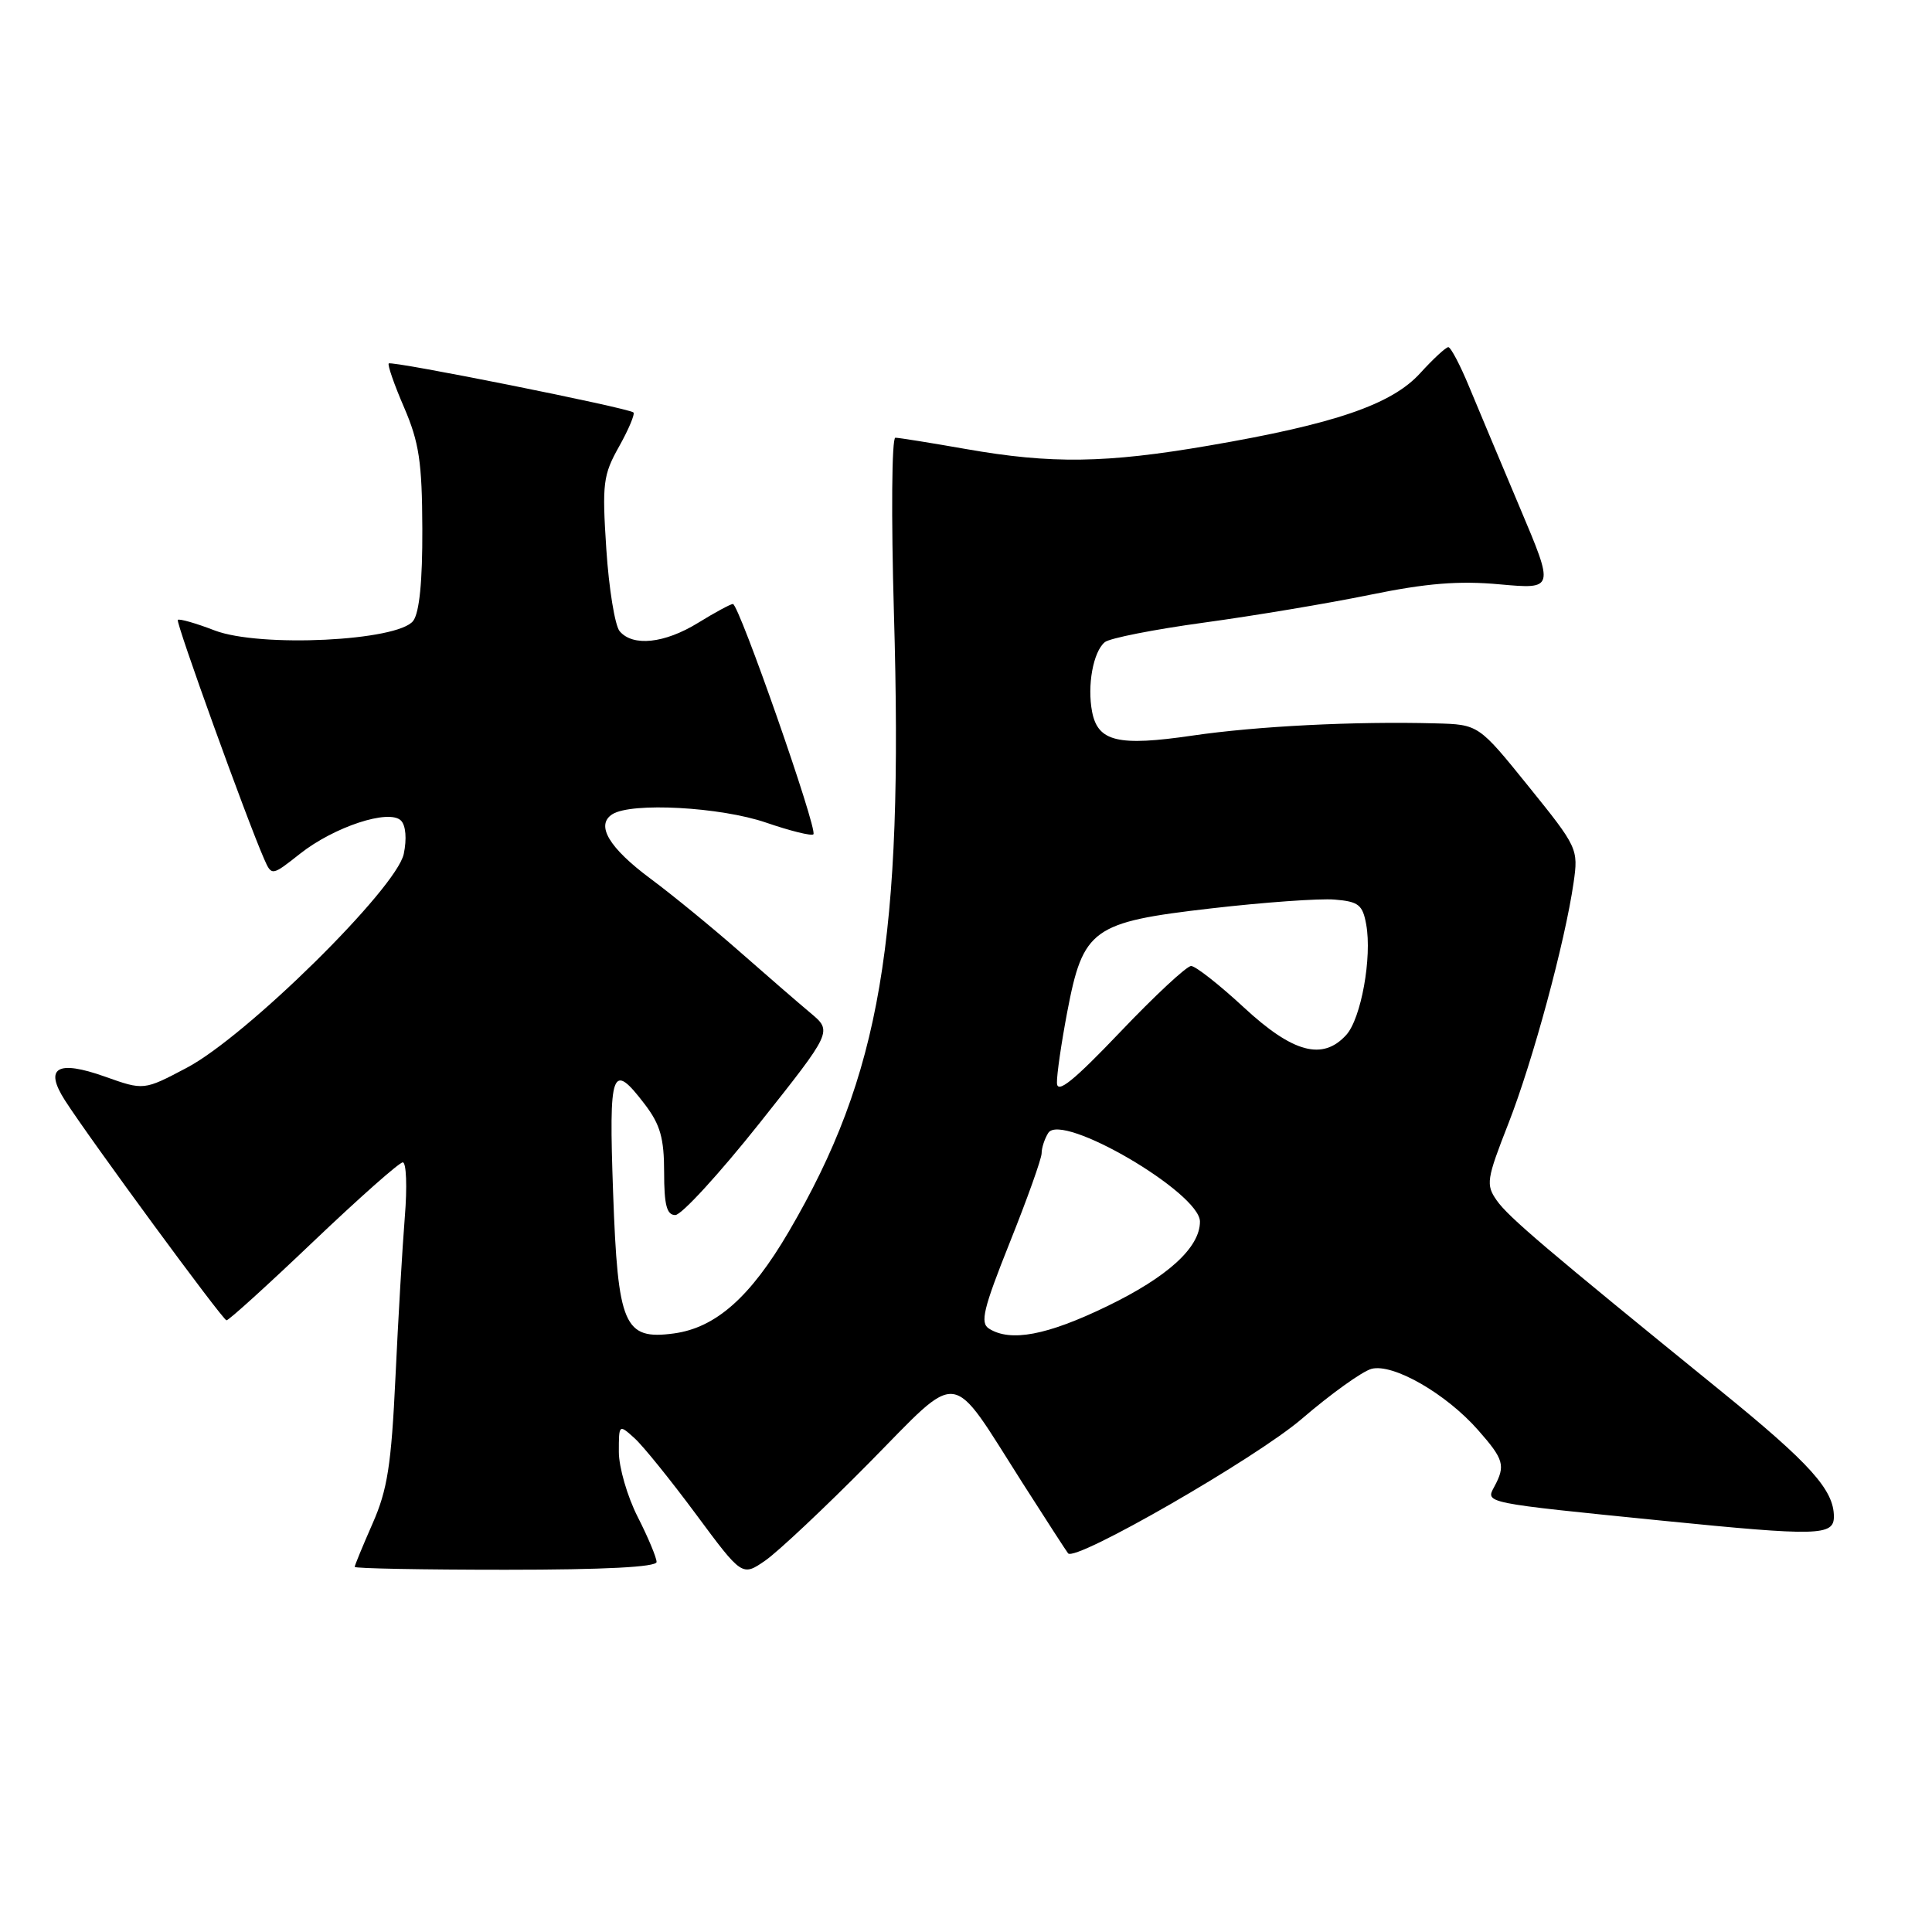 <?xml version="1.0" encoding="UTF-8" standalone="no"?>
<!DOCTYPE svg PUBLIC "-//W3C//DTD SVG 1.1//EN" "http://www.w3.org/Graphics/SVG/1.1/DTD/svg11.dtd" >
<svg xmlns="http://www.w3.org/2000/svg" xmlns:xlink="http://www.w3.org/1999/xlink" version="1.1" viewBox="0 0 256 256">
 <g >
 <path fill="currentColor"
d=" M 115.13 193.87 C 127.49 181.35 125.69 181.12 135.49 196.50 C 138.65 201.45 141.37 205.65 141.53 205.83 C 142.55 206.96 166.49 193.17 172.50 188.00 C 176.35 184.69 180.51 181.71 181.73 181.38 C 184.59 180.63 191.62 184.67 195.86 189.50 C 199.28 193.38 199.51 194.19 198.00 197.00 C 196.83 199.18 196.47 199.11 220.38 201.51 C 240.86 203.56 243.00 203.51 243.00 200.96 C 243.00 197.42 239.87 193.94 228.03 184.32 C 204.78 165.44 199.88 161.27 198.33 159.07 C 196.86 156.97 196.97 156.28 199.88 148.85 C 203.11 140.59 207.37 124.85 208.51 116.95 C 209.15 112.49 209.05 112.26 202.54 104.20 C 195.92 96.00 195.92 96.00 190.21 95.85 C 179.54 95.56 166.53 96.22 158.00 97.47 C 148.16 98.91 145.48 98.28 144.71 94.32 C 144.04 90.84 144.85 86.37 146.39 85.09 C 147.03 84.56 152.94 83.40 159.52 82.50 C 166.11 81.60 176.00 79.95 181.50 78.82 C 189.02 77.28 193.30 76.93 198.73 77.43 C 205.96 78.08 205.96 78.08 201.40 67.29 C 198.90 61.36 195.87 54.14 194.67 51.25 C 193.48 48.36 192.23 46.00 191.91 46.00 C 191.59 46.00 189.91 47.55 188.18 49.45 C 184.41 53.60 176.85 56.19 160.15 59.05 C 146.53 61.39 139.30 61.49 128.00 59.50 C 123.33 58.68 119.11 58.00 118.64 58.00 C 118.16 58.00 118.08 68.38 118.45 81.25 C 119.72 124.61 116.69 142.41 104.51 163.21 C 99.44 171.87 94.84 175.94 89.28 176.69 C 82.68 177.57 81.87 175.68 81.24 158.05 C 80.66 141.66 81.05 140.58 85.45 146.34 C 87.49 149.02 88.00 150.82 88.00 155.34 C 88.00 159.68 88.35 161.00 89.48 161.00 C 90.30 161.00 95.32 155.52 100.64 148.83 C 110.30 136.66 110.30 136.66 107.40 134.23 C 105.81 132.90 101.58 129.24 98.00 126.09 C 94.42 122.94 89.14 118.62 86.25 116.47 C 80.68 112.34 78.89 109.32 81.14 107.89 C 83.68 106.28 95.48 106.93 101.51 109.00 C 104.71 110.10 107.53 110.80 107.78 110.55 C 108.38 109.95 97.91 79.99 97.11 80.03 C 96.78 80.05 94.70 81.17 92.50 82.53 C 88.05 85.27 83.84 85.71 82.10 83.63 C 81.48 82.87 80.68 77.98 80.34 72.76 C 79.77 64.05 79.91 62.94 82.04 59.15 C 83.31 56.88 84.16 54.85 83.93 54.65 C 83.25 54.05 51.89 47.77 51.51 48.16 C 51.33 48.35 52.24 50.98 53.55 54.00 C 55.53 58.61 55.93 61.21 55.96 70.06 C 55.99 77.02 55.57 81.18 54.75 82.27 C 52.72 84.94 34.45 85.83 28.45 83.54 C 25.94 82.57 23.74 81.95 23.56 82.14 C 23.27 82.47 32.68 108.54 34.99 113.80 C 36.00 116.09 36.00 116.09 39.75 113.13 C 44.28 109.55 51.56 107.16 53.13 108.73 C 53.77 109.37 53.92 111.15 53.50 113.15 C 52.53 117.73 32.65 137.33 24.74 141.49 C 19.06 144.49 19.06 144.49 13.91 142.66 C 7.58 140.41 5.82 141.46 8.61 145.81 C 11.99 151.07 29.49 174.89 30.01 174.95 C 30.29 174.98 35.47 170.28 41.51 164.52 C 47.56 158.76 52.89 154.03 53.37 154.02 C 53.84 154.01 53.97 157.26 53.64 161.25 C 53.32 165.24 52.76 174.80 52.40 182.50 C 51.85 194.12 51.34 197.41 49.37 201.87 C 48.07 204.83 47.00 207.42 47.00 207.62 C 47.00 207.83 56.00 208.00 67.00 208.00 C 80.10 208.00 87.00 207.64 87.00 206.97 C 87.00 206.40 85.88 203.71 84.50 201.00 C 83.12 198.29 82.00 194.41 82.00 192.38 C 82.00 188.71 82.01 188.70 84.08 190.57 C 85.22 191.60 88.89 196.15 92.24 200.67 C 98.34 208.90 98.34 208.90 101.42 206.77 C 103.11 205.59 109.28 199.79 115.13 193.87 Z  M 131.05 176.05 C 129.84 175.29 130.29 173.43 133.80 164.64 C 136.11 158.87 138.01 153.55 138.02 152.82 C 138.02 152.09 138.42 150.88 138.90 150.12 C 140.67 147.33 159.00 158.05 159.00 161.87 C 159.00 165.31 154.72 169.21 146.64 173.11 C 138.73 176.94 133.90 177.85 131.05 176.05 Z  M 140.05 143.50 C 140.02 142.40 140.64 138.18 141.41 134.11 C 143.52 123.05 144.70 122.19 160.46 120.37 C 167.48 119.56 174.86 119.03 176.86 119.20 C 180.02 119.46 180.56 119.89 181.03 122.50 C 181.82 126.86 180.35 134.96 178.39 137.13 C 175.27 140.57 171.33 139.52 164.83 133.50 C 161.56 130.47 158.41 128.00 157.83 128.00 C 157.24 128.00 153.01 131.94 148.43 136.75 C 142.24 143.24 140.08 144.98 140.05 143.50 Z "/>
</g>
</svg>